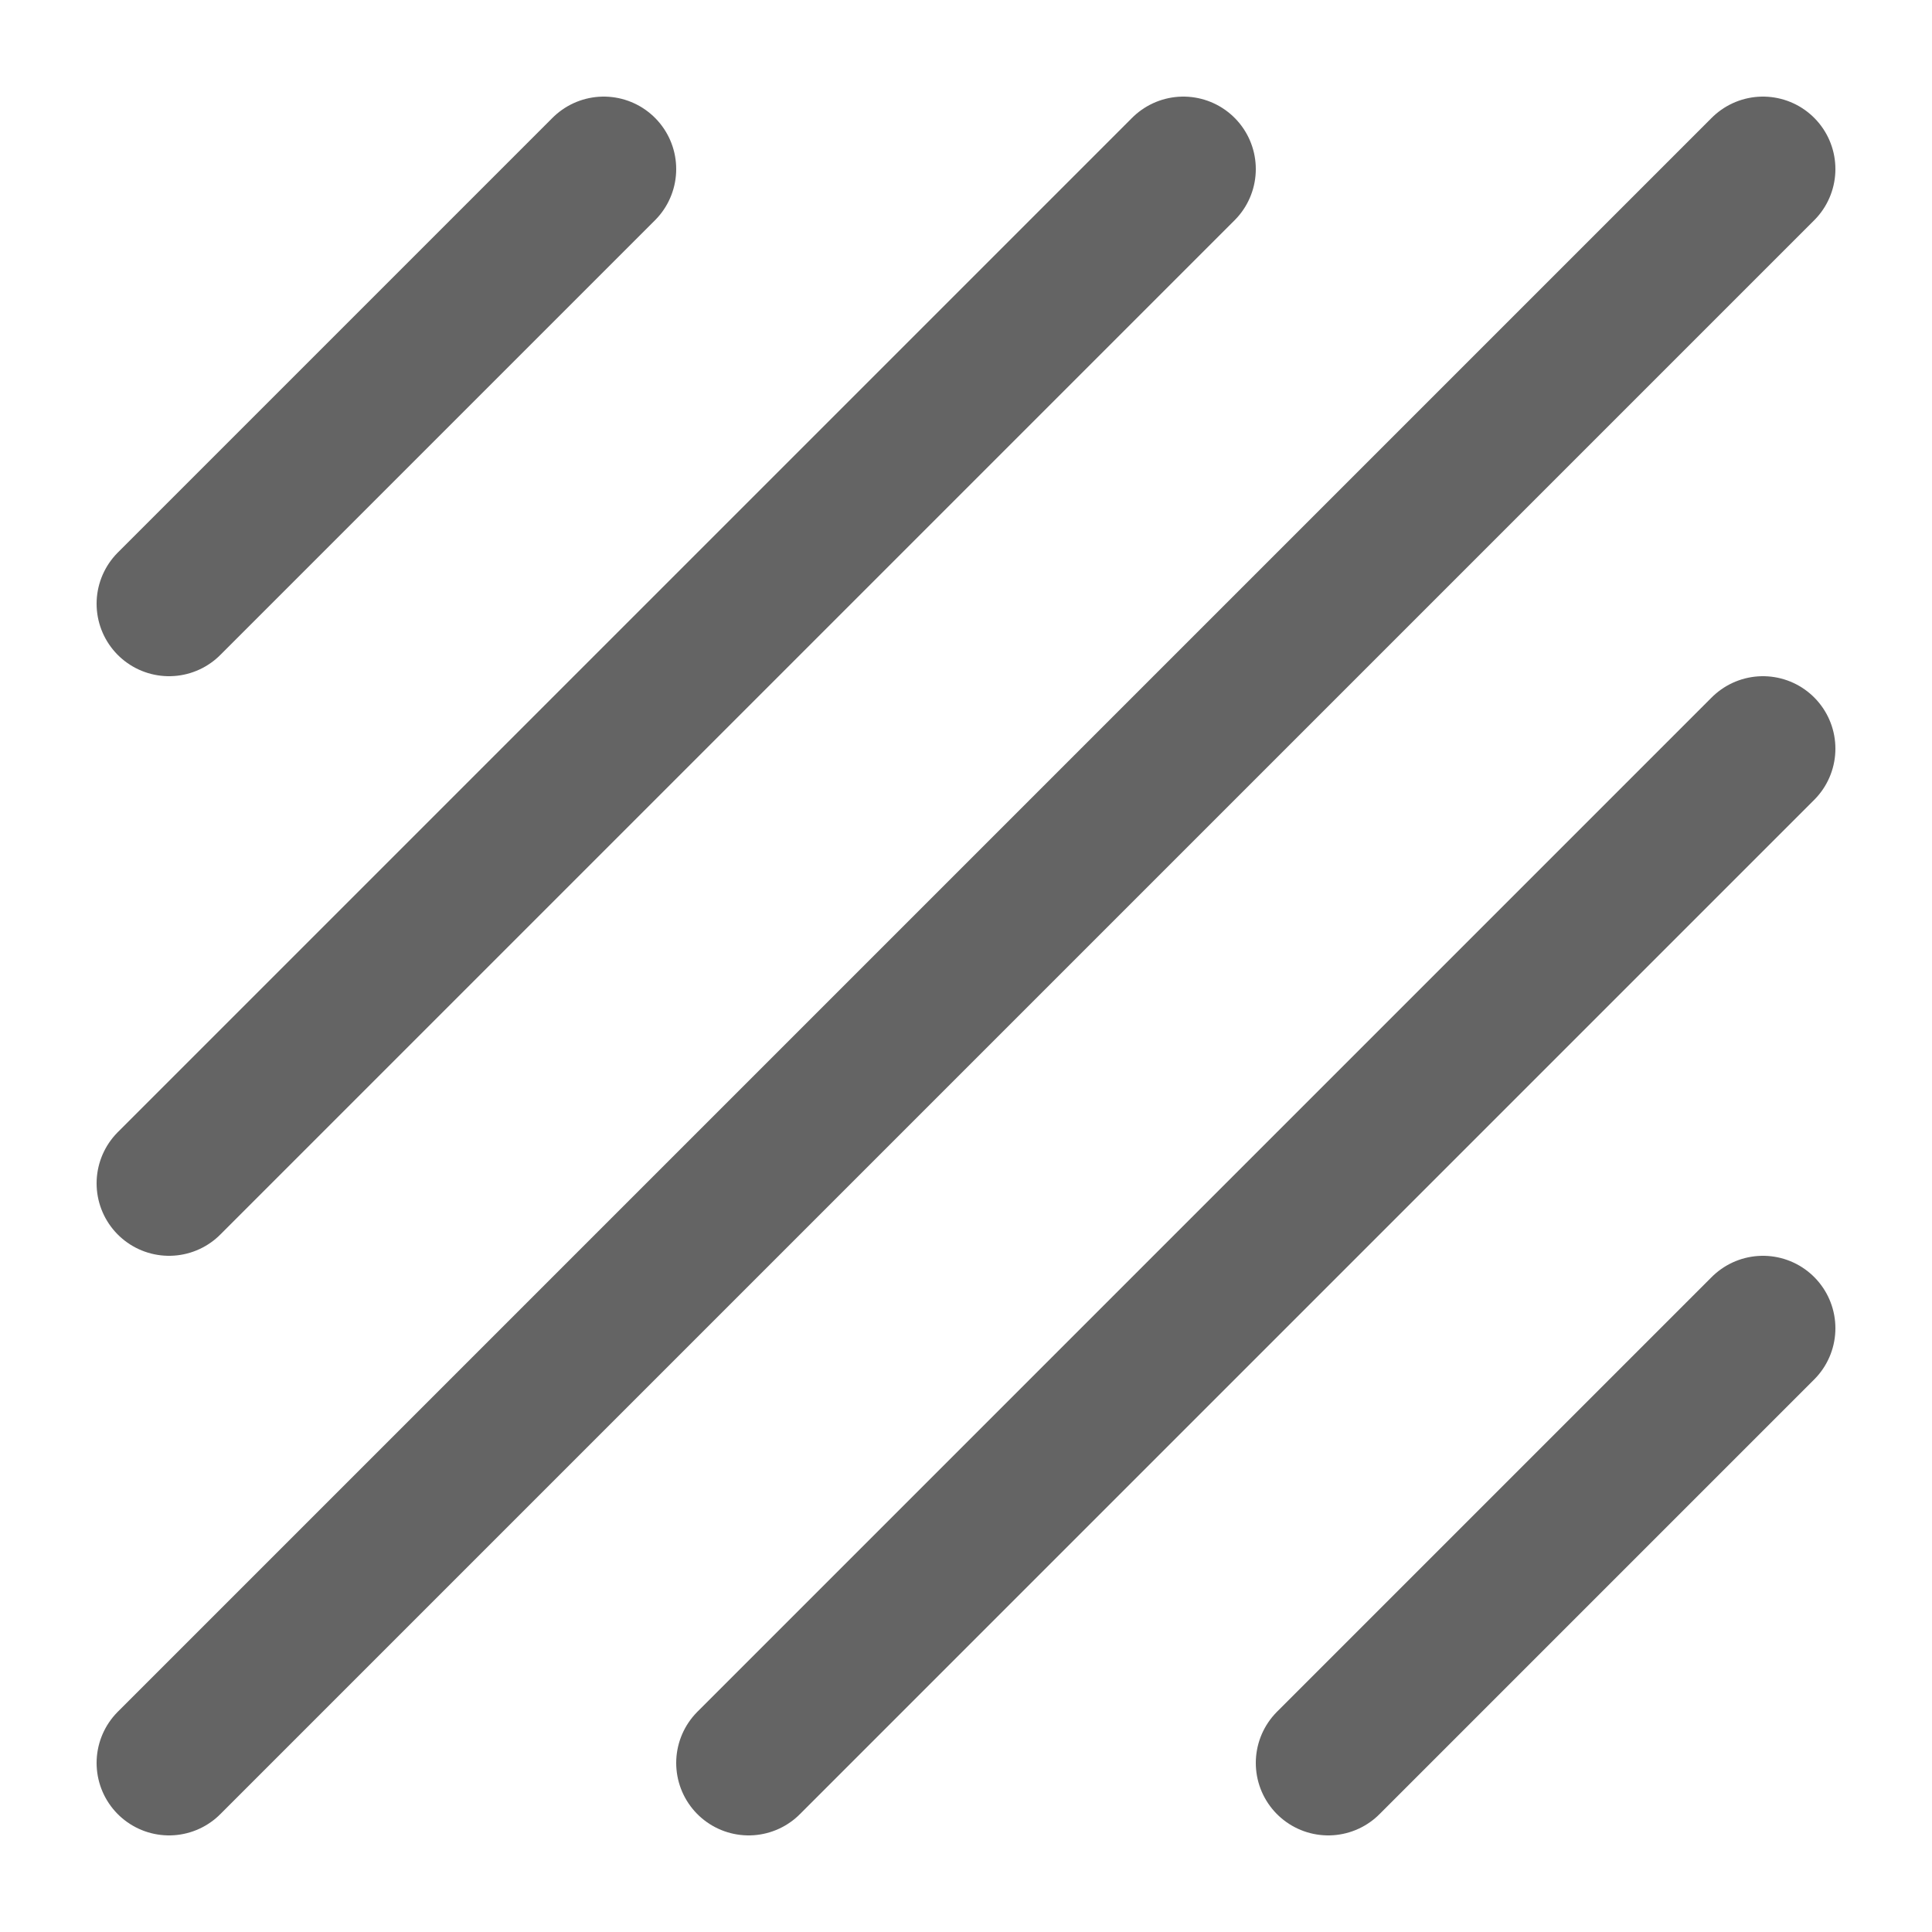 <svg width="20" height="20" viewBox="0 0 20 20" fill="none" xmlns="http://www.w3.org/2000/svg">
<g id="Icon">
<path id="Icon_2" d="M1.75 18.25L18.25 1.75M1.75 12.25L12.25 1.75M7.75 18.25L18.25 7.75M1.75 6.25L6.25 1.75M13.75 18.25L18.25 13.75" stroke="#646464" stroke-width="1.5" stroke-linecap="round" stroke-linejoin="round"/>
</g>
</svg>
